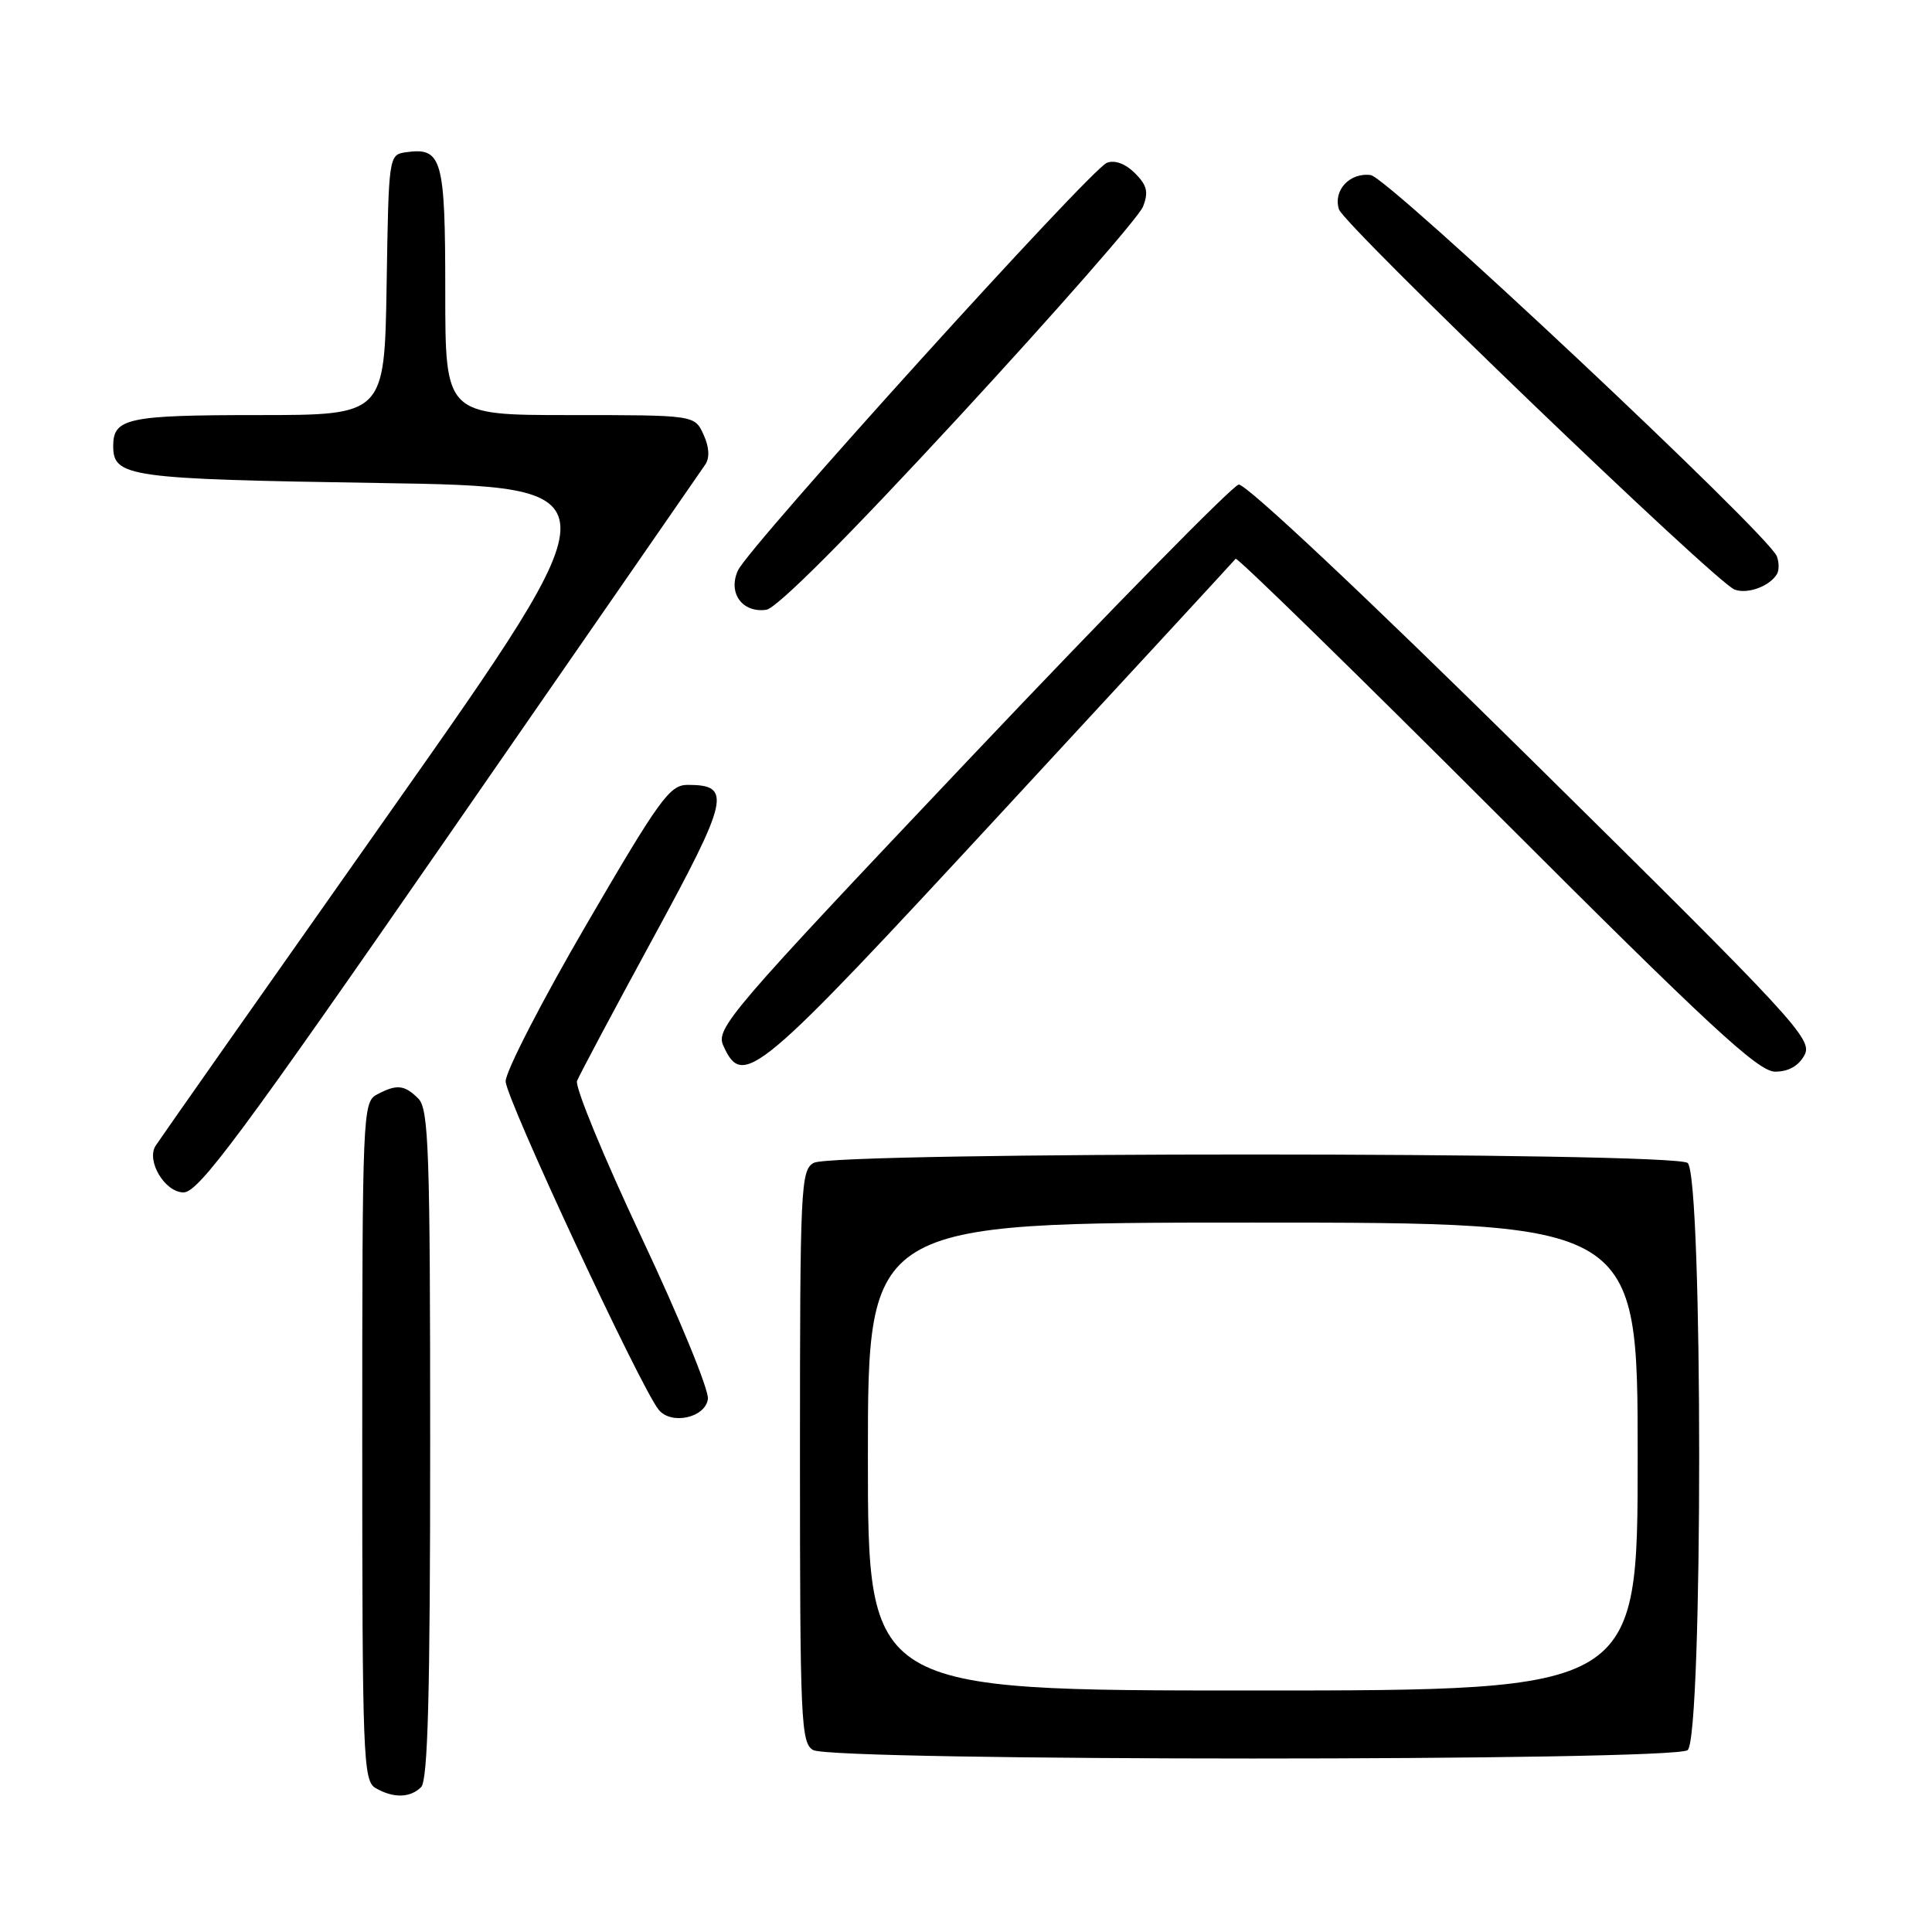 <?xml version="1.0" encoding="UTF-8" standalone="no"?>
<!DOCTYPE svg PUBLIC "-//W3C//DTD SVG 1.1//EN" "http://www.w3.org/Graphics/SVG/1.1/DTD/svg11.dtd" >
<svg xmlns="http://www.w3.org/2000/svg" xmlns:xlink="http://www.w3.org/1999/xlink" version="1.1" viewBox="0 0 256 256">
 <g >
 <path fill="currentColor"
d=" M 55.80 236.80 C 56.70 235.90 57.00 224.44 57.00 191.37 C 57.00 152.50 56.81 146.95 55.43 145.57 C 53.59 143.73 52.56 143.63 49.93 145.04 C 48.07 146.04 48.00 147.60 48.00 190.99 C 48.00 232.71 48.12 235.97 49.75 236.92 C 52.11 238.29 54.35 238.25 55.80 236.80 Z  M 223.62 231.90 C 225.66 230.20 225.66 155.80 223.62 154.10 C 221.83 152.61 110.62 152.60 107.84 154.08 C 106.10 155.02 106.00 157.17 106.00 192.99 C 106.00 228.05 106.13 230.98 107.75 231.89 C 110.38 233.38 221.82 233.39 223.62 231.90 Z  M 93.80 185.38 C 93.97 184.22 90.01 174.58 85.01 163.97 C 80.01 153.35 76.16 144.02 76.46 143.23 C 76.77 142.45 81.30 133.93 86.54 124.30 C 96.63 105.76 97.03 104.00 91.11 104.00 C 88.74 104.00 87.38 105.89 77.74 122.44 C 71.83 132.58 67.00 141.96 67.00 143.28 C 67.00 145.49 84.85 183.80 87.28 186.80 C 88.93 188.85 93.45 187.87 93.80 185.38 Z  M 59.59 110.48 C 77.69 84.34 92.93 62.33 93.45 61.56 C 94.06 60.65 93.98 59.24 93.22 57.58 C 92.04 55.00 92.04 55.00 75.52 55.00 C 59.00 55.00 59.00 55.00 59.00 38.62 C 59.00 21.00 58.58 19.50 53.81 20.17 C 51.51 20.50 51.50 20.59 51.23 37.75 C 50.95 55.00 50.95 55.00 34.18 55.00 C 16.95 55.00 15.00 55.41 15.00 59.08 C 15.00 63.21 16.93 63.48 50.17 64.00 C 82.04 64.50 82.04 64.50 51.64 107.66 C 34.91 131.40 20.95 151.27 20.61 151.83 C 19.36 153.84 21.86 158.00 24.32 158.00 C 26.31 158.00 31.87 150.51 59.59 110.48 Z  M 239.11 139.79 C 240.22 137.72 237.92 135.22 202.99 100.75 C 180.89 78.93 165.04 64.04 164.13 64.21 C 163.28 64.38 147.32 80.63 128.67 100.32 C 96.59 134.19 94.80 136.27 95.85 138.57 C 98.46 144.30 100.14 142.89 132.63 107.75 C 149.54 89.46 163.54 74.29 163.73 74.04 C 163.92 73.79 179.47 88.98 198.29 107.79 C 226.44 135.95 232.98 142.00 235.21 142.00 C 236.99 142.00 238.34 141.24 239.11 139.79 Z  M 127.12 55.17 C 139.98 41.23 150.93 28.74 151.45 27.39 C 152.21 25.46 151.99 24.54 150.38 22.94 C 149.13 21.69 147.72 21.17 146.67 21.57 C 144.50 22.41 99.21 72.44 97.78 75.59 C 96.42 78.56 98.35 81.24 101.53 80.80 C 102.93 80.61 112.29 71.23 127.12 55.17 Z  M 235.45 76.08 C 235.75 75.59 235.75 74.52 235.44 73.71 C 234.32 70.79 183.94 23.50 181.63 23.20 C 178.84 22.83 176.62 25.23 177.42 27.74 C 178.09 29.85 227.33 77.18 229.84 78.12 C 231.54 78.76 234.45 77.71 235.45 76.08 Z  M 115.00 193.00 C 115.00 162.00 115.00 162.00 166.00 162.00 C 217.00 162.00 217.00 162.00 217.00 193.00 C 217.00 224.00 217.00 224.00 166.00 224.00 C 115.00 224.00 115.00 224.00 115.00 193.00 Z "/>
</g>
</svg>